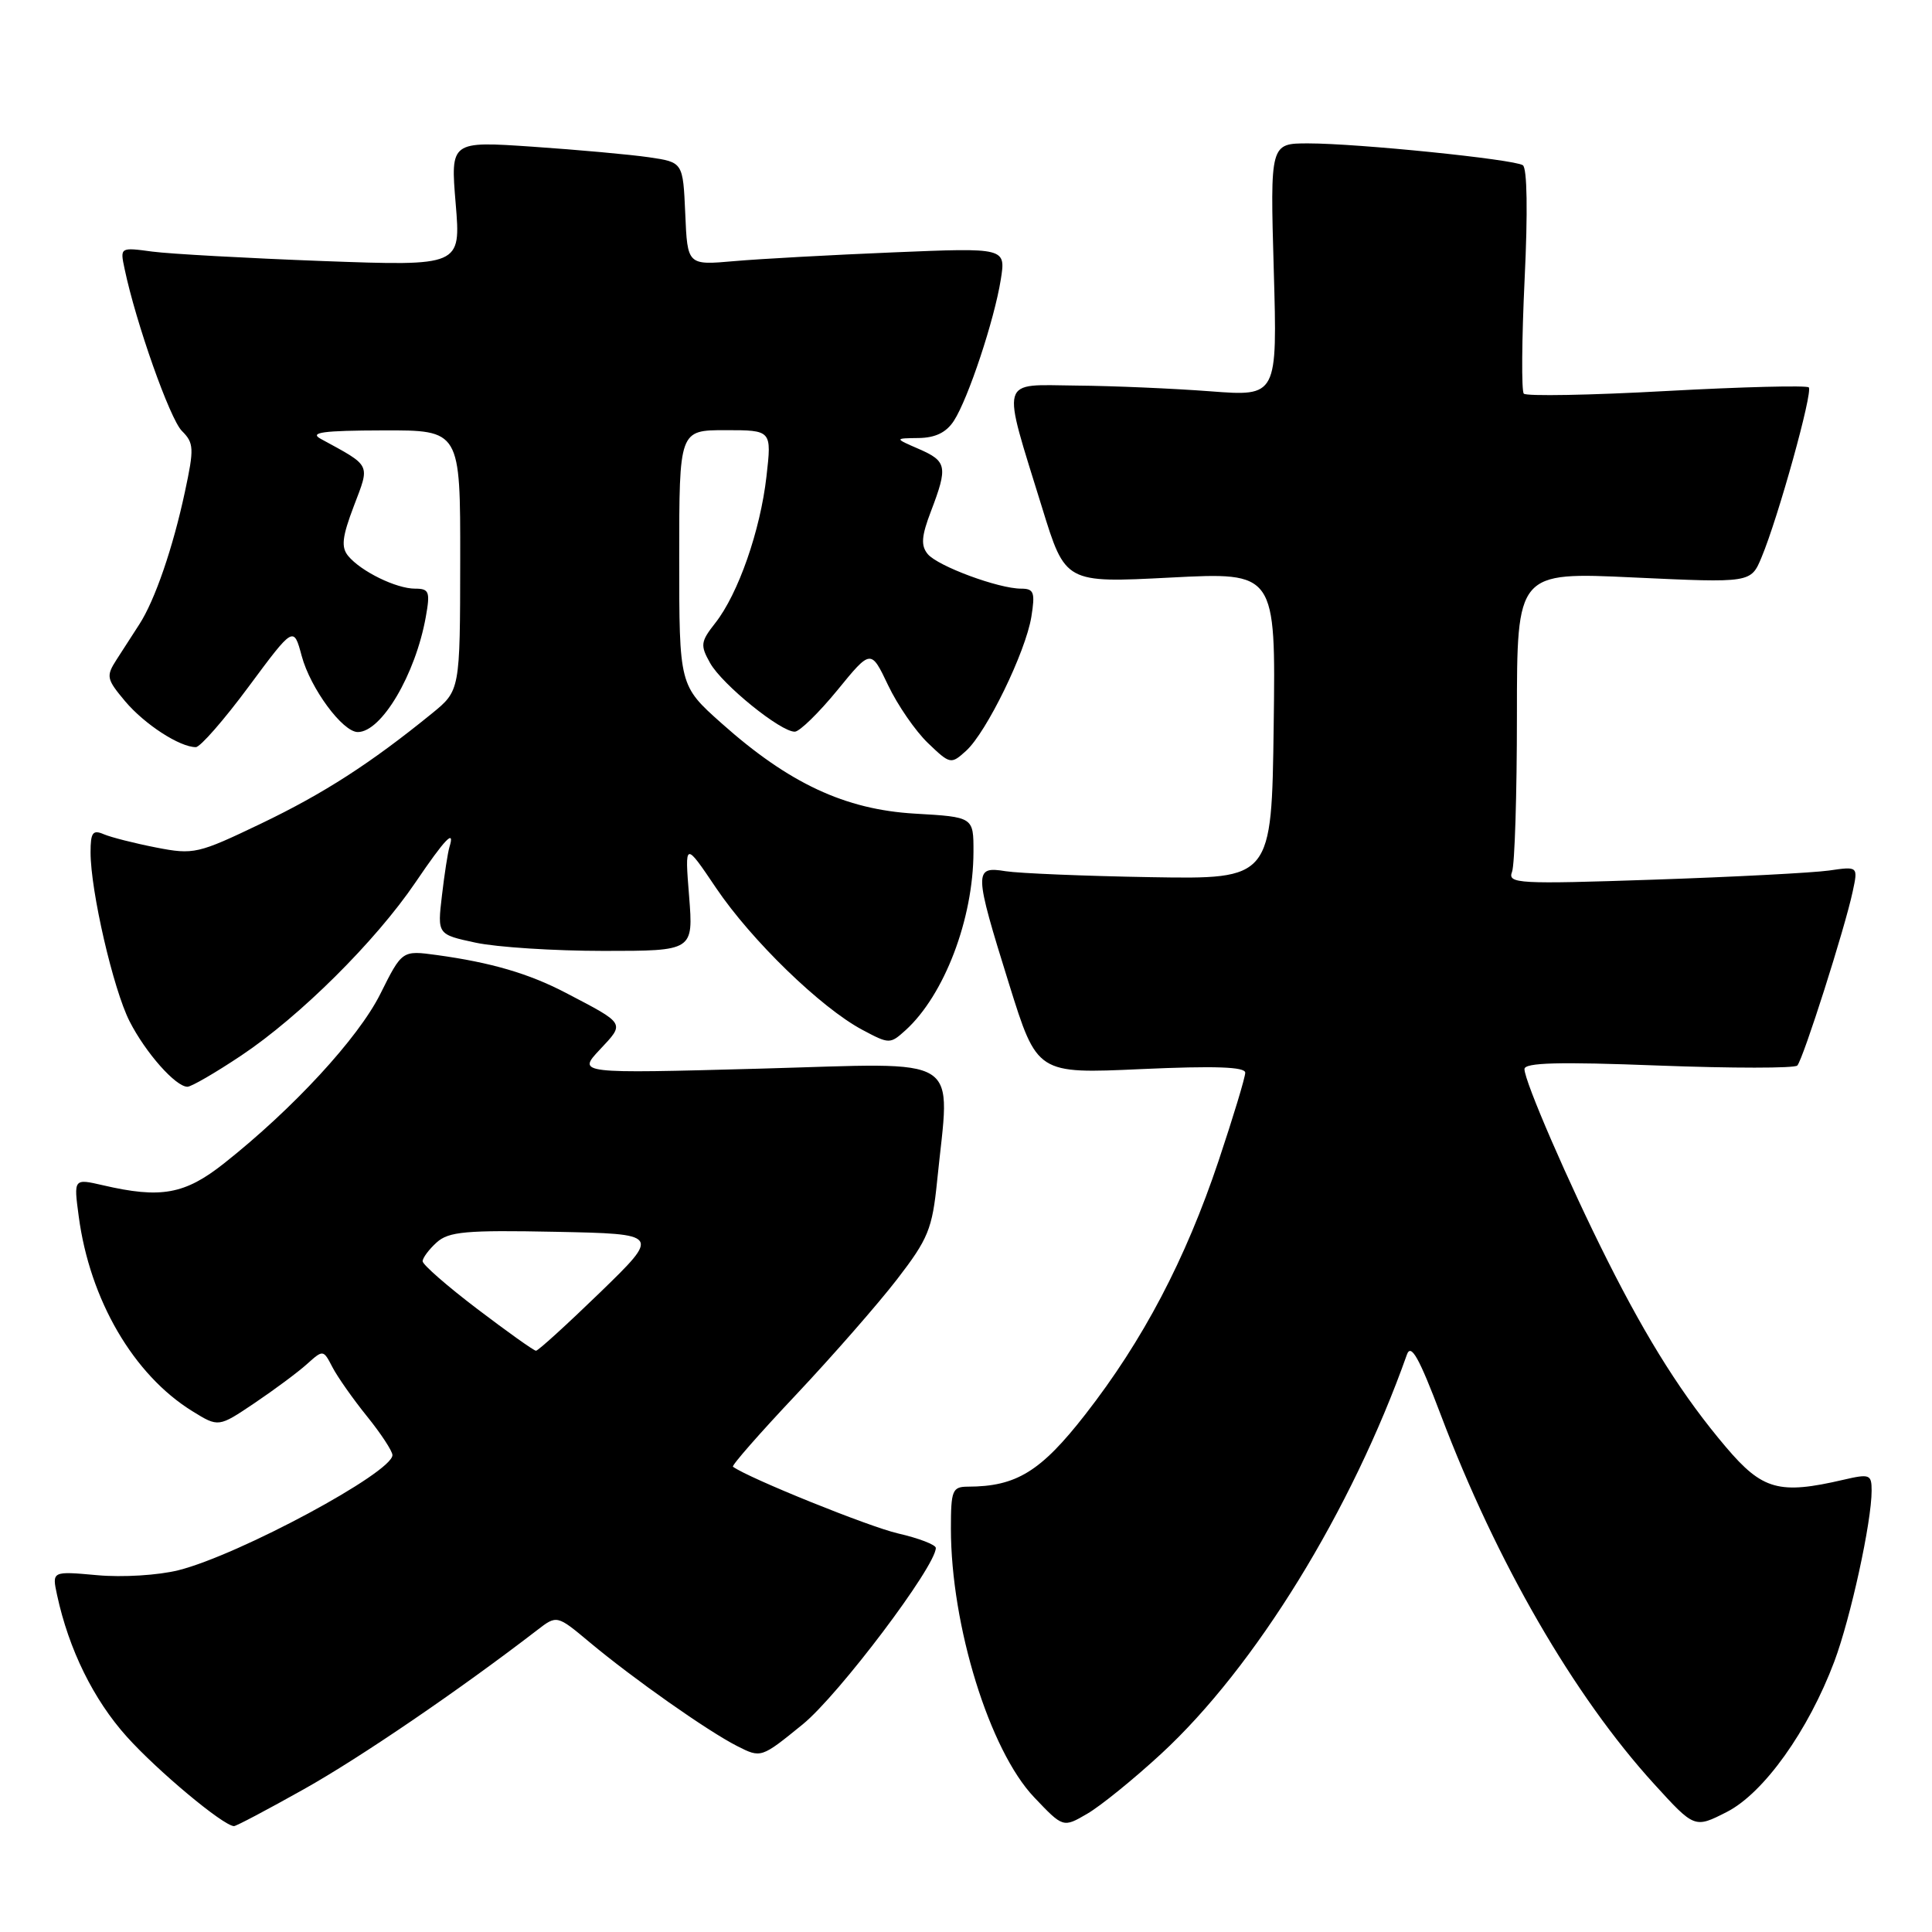 <?xml version="1.0" encoding="UTF-8" standalone="no"?>
<!DOCTYPE svg PUBLIC "-//W3C//DTD SVG 1.1//EN" "http://www.w3.org/Graphics/SVG/1.1/DTD/svg11.dtd" >
<svg xmlns="http://www.w3.org/2000/svg" xmlns:xlink="http://www.w3.org/1999/xlink" version="1.1" viewBox="0 0 256 256">
 <g >
 <path fill="currentColor"
d=" M 40.28 237.07 C 47.72 232.90 60.79 223.99 71.15 216.02 C 73.79 213.98 73.79 213.98 78.13 217.61 C 83.94 222.46 93.76 229.37 97.67 231.36 C 100.85 232.97 100.85 232.97 106.37 228.48 C 111.13 224.60 124.00 207.54 124.00 205.11 C 124.00 204.69 121.75 203.82 119.00 203.19 C 115.13 202.30 99.24 195.88 97.12 194.35 C 96.91 194.20 100.68 189.90 105.50 184.79 C 110.31 179.68 116.32 172.81 118.86 169.52 C 123.00 164.15 123.53 162.84 124.17 156.52 C 125.89 139.43 128.11 140.85 100.75 141.60 C 76.50 142.26 76.50 142.26 79.48 139.08 C 82.82 135.52 82.94 135.72 74.98 131.56 C 70.08 129.00 65.09 127.54 57.89 126.55 C 53.28 125.92 53.28 125.92 50.39 131.71 C 47.46 137.57 38.83 146.92 29.69 154.15 C 24.48 158.27 21.32 158.84 13.63 157.05 C 9.76 156.16 9.76 156.16 10.43 161.16 C 11.90 172.24 17.69 182.17 25.49 186.99 C 28.95 189.13 28.95 189.13 33.72 185.92 C 36.35 184.15 39.47 181.83 40.66 180.76 C 42.82 178.82 42.84 178.82 44.05 181.16 C 44.72 182.45 46.78 185.38 48.63 187.67 C 50.48 189.96 52.00 192.28 52.00 192.81 C 52.00 195.11 31.69 206.04 23.66 208.06 C 21.00 208.73 16.22 209.03 12.88 208.72 C 6.88 208.18 6.88 208.18 7.56 211.34 C 9.12 218.57 12.39 225.21 16.80 230.12 C 20.89 234.67 29.56 241.91 31.00 241.97 C 31.27 241.99 35.45 239.78 40.28 237.07 Z  M 153.87 232.38 C 166.33 220.88 179.09 200.16 186.42 179.50 C 186.96 177.97 188.02 179.85 190.92 187.50 C 198.29 206.98 208.54 224.71 219.18 236.39 C 224.54 242.27 224.54 242.27 228.82 240.09 C 233.71 237.59 239.60 229.35 243.06 220.15 C 245.22 214.38 248.00 201.67 248.00 197.52 C 248.00 195.36 247.75 195.27 244.25 196.08 C 235.74 198.06 233.53 197.44 228.70 191.75 C 223.06 185.10 218.41 177.78 212.99 167.00 C 207.88 156.84 202.00 143.28 202.00 141.66 C 202.00 140.80 206.54 140.68 219.75 141.19 C 229.51 141.56 237.79 141.56 238.15 141.19 C 238.92 140.37 244.47 122.96 245.49 118.14 C 246.21 114.79 246.21 114.79 242.35 115.35 C 240.23 115.65 229.77 116.20 219.10 116.56 C 201.15 117.17 199.75 117.09 200.35 115.53 C 200.71 114.60 201.00 105.28 201.00 94.81 C 201.00 75.79 201.00 75.79 216.50 76.52 C 232.00 77.24 232.00 77.24 233.41 73.86 C 235.62 68.59 240.25 51.91 239.67 51.33 C 239.38 51.05 230.90 51.26 220.82 51.81 C 210.75 52.37 202.24 52.52 201.91 52.16 C 201.59 51.80 201.64 44.98 202.02 37.00 C 202.45 28.14 202.36 22.26 201.78 21.89 C 200.55 21.10 179.90 19.00 173.34 19.00 C 168.30 19.00 168.30 19.00 168.78 35.76 C 169.26 52.53 169.26 52.53 160.38 51.85 C 155.50 51.48 147.51 51.13 142.62 51.09 C 132.32 50.99 132.67 49.74 138.09 67.29 C 141.16 77.25 141.16 77.25 155.10 76.53 C 169.04 75.81 169.04 75.81 168.77 96.16 C 168.50 116.50 168.50 116.50 152.50 116.23 C 143.70 116.08 135.04 115.72 133.25 115.44 C 129.02 114.75 129.04 115.42 133.71 130.40 C 137.42 142.29 137.42 142.29 151.21 141.66 C 160.99 141.22 165.00 141.36 165.00 142.14 C 165.00 142.75 163.41 148.01 161.46 153.84 C 157.08 166.90 151.46 177.61 143.81 187.42 C 137.91 194.99 134.67 196.98 128.25 196.99 C 126.19 197.00 126.00 197.46 126.00 202.54 C 126.00 215.41 131.12 231.94 137.03 238.15 C 140.87 242.19 140.87 242.19 144.05 240.34 C 145.80 239.33 150.22 235.75 153.87 232.38 Z  M 31.97 139.86 C 39.73 134.68 49.77 124.71 55.04 116.94 C 58.98 111.13 60.33 109.73 59.55 112.25 C 59.34 112.94 58.89 115.82 58.56 118.66 C 57.95 123.82 57.95 123.82 63.03 124.91 C 65.82 125.51 73.45 126.00 79.99 126.00 C 91.88 126.00 91.88 126.00 91.31 118.75 C 90.73 111.50 90.73 111.50 94.89 117.67 C 99.57 124.60 108.76 133.52 114.25 136.45 C 117.83 138.36 117.94 138.36 119.98 136.52 C 125.12 131.86 128.97 121.78 128.99 112.88 C 129.00 108.26 129.00 108.26 121.22 107.81 C 111.97 107.27 104.54 103.80 95.61 95.84 C 90.00 90.84 90.00 90.84 90.00 73.92 C 90.00 57.00 90.00 57.00 96.13 57.00 C 102.26 57.00 102.26 57.00 101.56 63.14 C 100.75 70.29 97.82 78.69 94.78 82.55 C 92.83 85.03 92.77 85.50 94.09 87.85 C 95.69 90.71 103.50 97.03 105.33 96.95 C 105.97 96.92 108.50 94.45 110.95 91.46 C 115.40 86.01 115.40 86.01 117.68 90.80 C 118.93 93.43 121.31 96.88 122.96 98.46 C 125.90 101.28 126.01 101.30 128.01 99.49 C 130.72 97.04 135.90 86.40 136.66 81.73 C 137.18 78.49 137.00 78.00 135.31 78.00 C 132.30 78.00 124.27 75.02 122.93 73.42 C 122.00 72.29 122.09 71.05 123.37 67.71 C 125.61 61.83 125.47 61.11 121.75 59.49 C 118.50 58.08 118.50 58.08 121.73 58.04 C 123.95 58.01 125.40 57.30 126.40 55.75 C 128.30 52.81 131.76 42.38 132.61 37.04 C 133.28 32.82 133.28 32.82 118.39 33.44 C 110.20 33.78 100.71 34.30 97.30 34.60 C 91.09 35.15 91.09 35.15 90.80 28.32 C 90.50 21.50 90.50 21.50 86.00 20.84 C 83.53 20.48 76.59 19.85 70.59 19.44 C 59.69 18.70 59.69 18.70 60.38 26.98 C 61.07 35.26 61.07 35.26 42.78 34.59 C 32.73 34.21 22.57 33.65 20.20 33.34 C 15.90 32.76 15.90 32.76 16.51 35.63 C 18.01 42.79 22.51 55.51 24.10 57.10 C 25.70 58.70 25.74 59.40 24.50 65.18 C 22.92 72.57 20.53 79.54 18.46 82.73 C 17.66 83.98 16.31 86.07 15.46 87.38 C 14.03 89.61 14.10 89.96 16.58 92.92 C 19.16 95.98 23.81 99.00 25.95 99.00 C 26.53 99.00 29.69 95.39 32.96 90.97 C 38.91 82.95 38.91 82.95 39.98 86.93 C 41.14 91.22 45.40 97.00 47.41 97.00 C 50.55 97.00 55.05 89.38 56.42 81.75 C 57.02 78.40 56.87 78.00 55.00 78.00 C 52.51 78.00 47.84 75.72 46.14 73.67 C 45.18 72.51 45.33 71.15 46.88 67.07 C 49.04 61.39 49.26 61.84 42.50 58.15 C 40.94 57.30 42.78 57.05 50.75 57.03 C 61.00 57.00 61.00 57.00 60.98 74.25 C 60.96 91.50 60.96 91.50 57.23 94.54 C 49.11 101.14 42.93 105.13 34.59 109.13 C 26.22 113.14 25.67 113.27 20.69 112.30 C 17.83 111.74 14.71 110.95 13.75 110.54 C 12.29 109.91 12.00 110.32 12.00 112.94 C 12.00 118.06 15.01 131.10 17.17 135.33 C 19.29 139.50 23.28 144.00 24.84 144.00 C 25.35 144.00 28.56 142.14 31.97 139.86 Z  M 63.25 173.45 C 59.26 170.42 56.00 167.57 56.00 167.12 C 56.00 166.68 56.84 165.55 57.86 164.63 C 59.45 163.19 61.74 162.98 73.61 163.22 C 87.50 163.50 87.50 163.50 79.52 171.25 C 75.12 175.51 71.30 178.99 71.02 178.98 C 70.73 178.97 67.24 176.48 63.25 173.45 Z "/>
</g>
</svg>